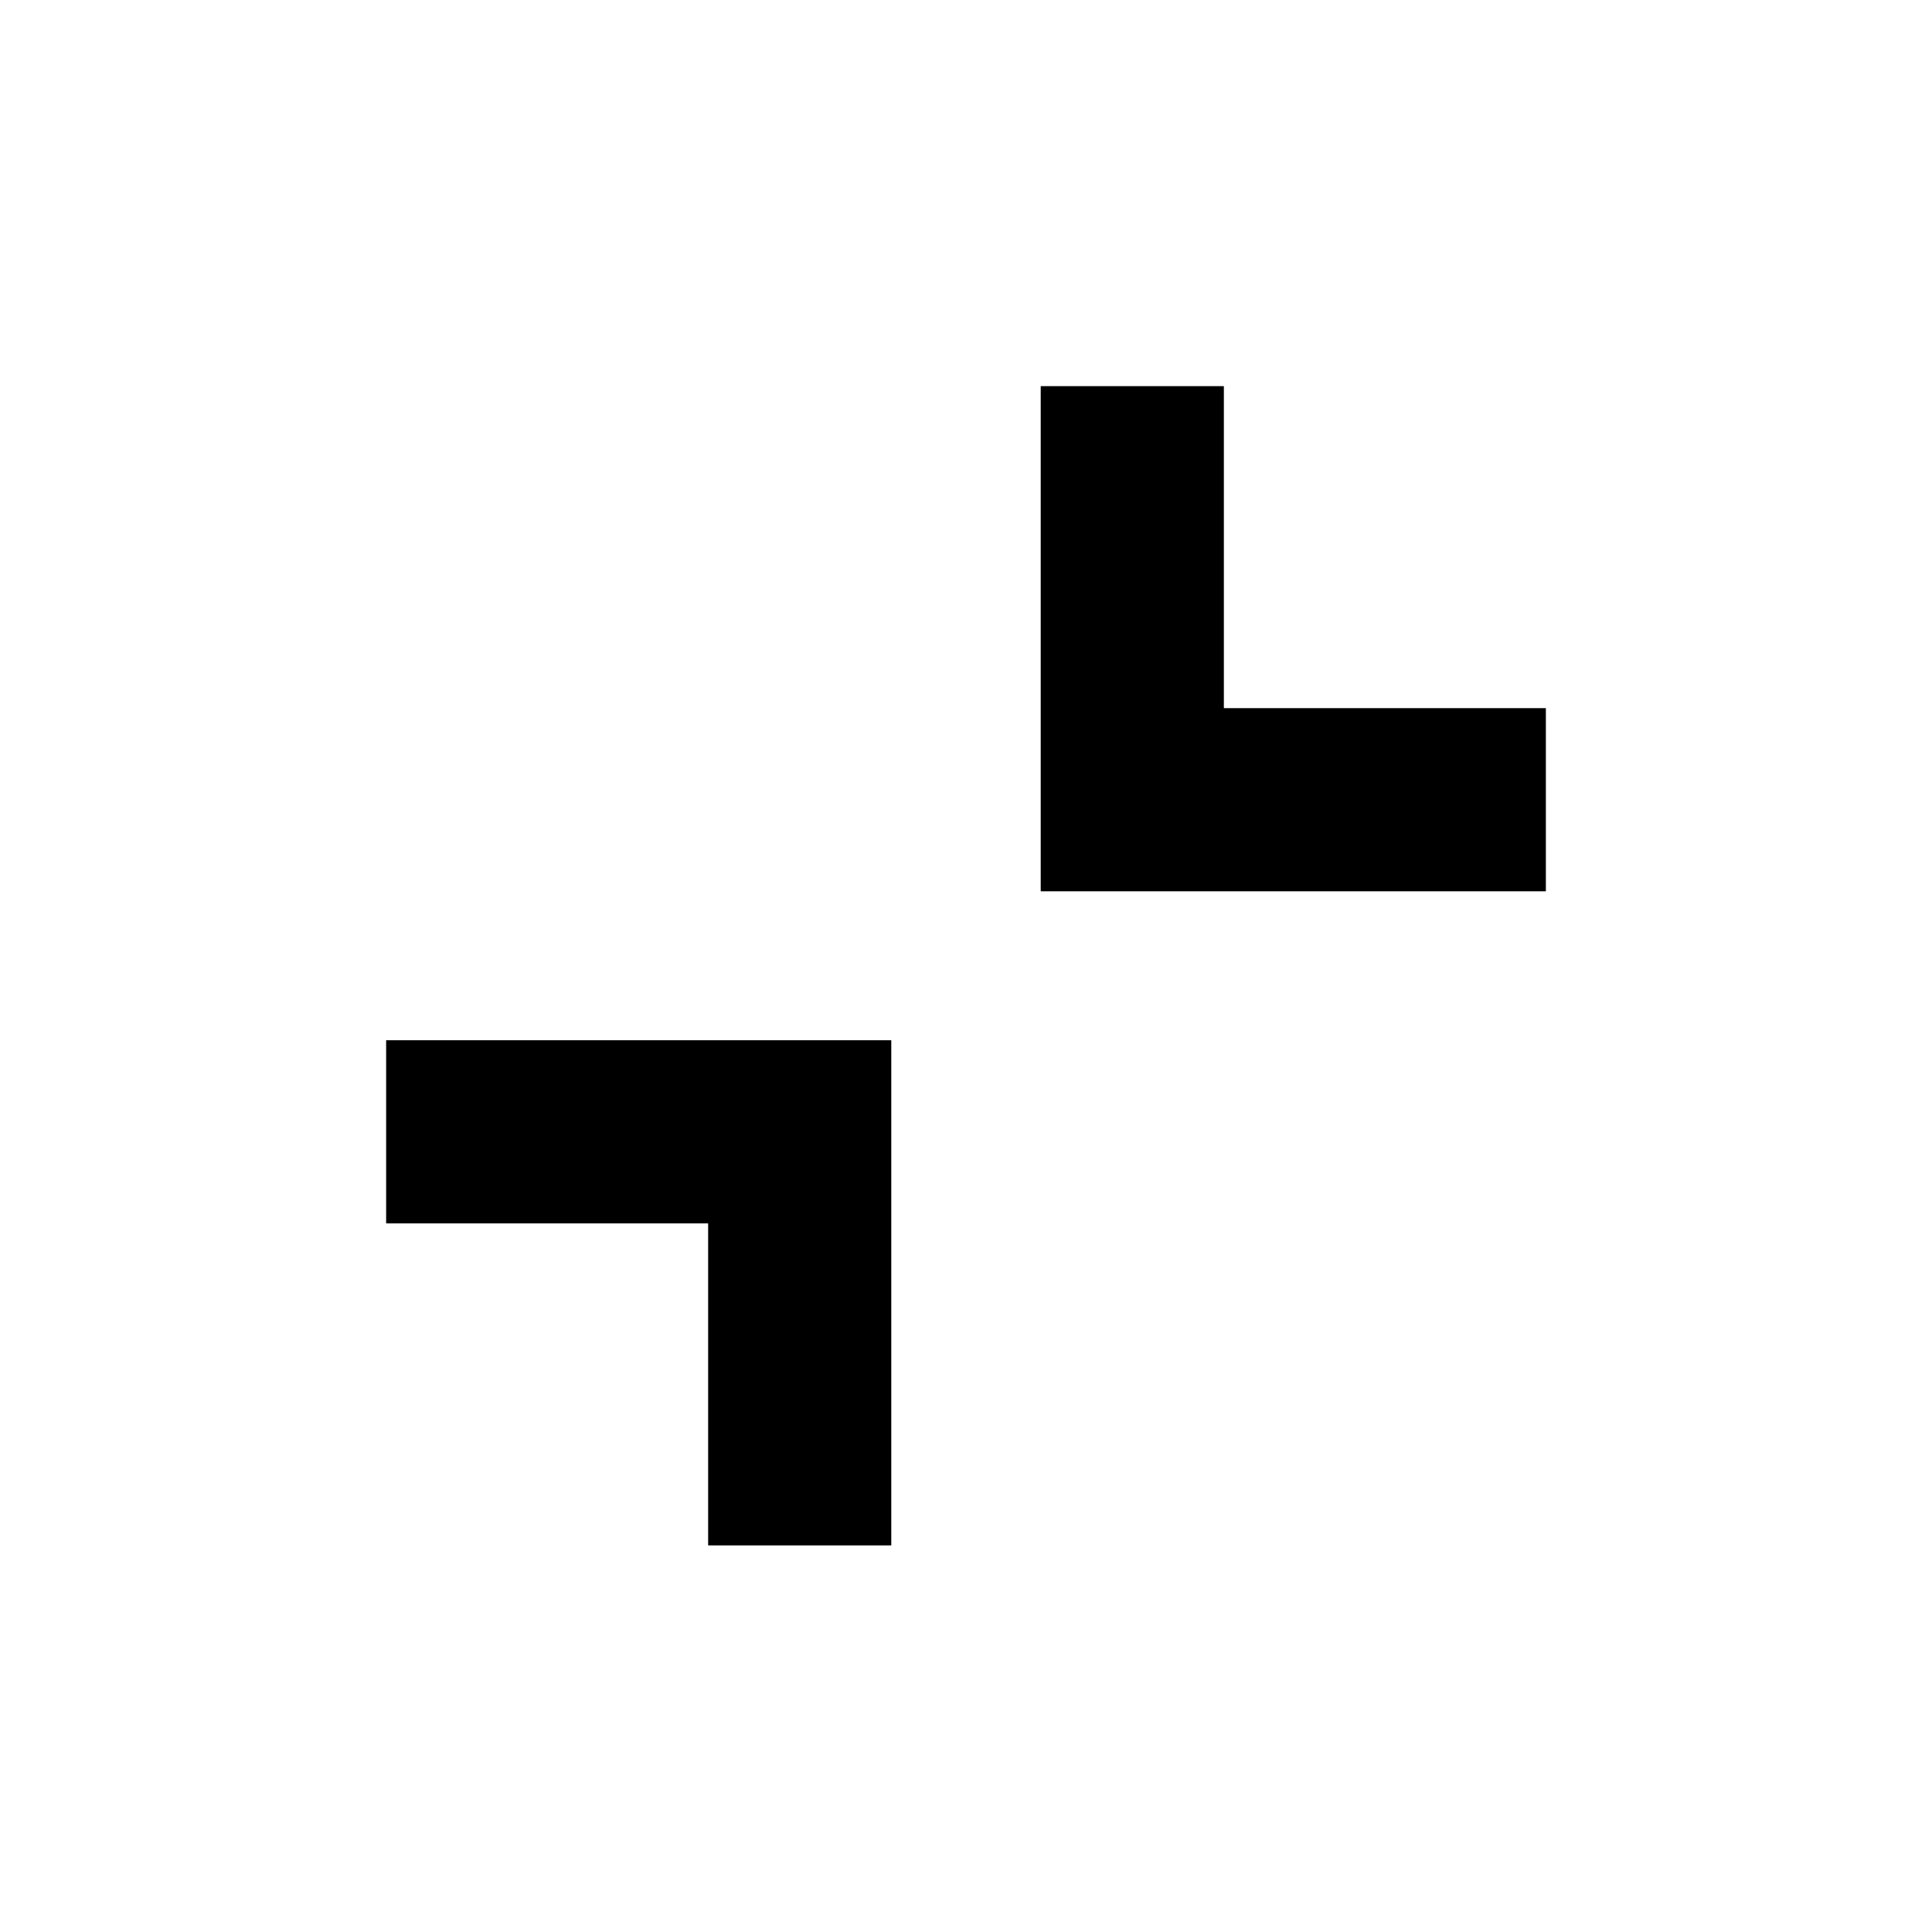 <svg xmlns="http://www.w3.org/2000/svg" height="24" viewBox="0 -960 960 960" width="24"><path d="M442.87-443.109v251h-91.001v-160h-160v-91H442.87Zm165.261-325.022v160h160v91.001H517.13v-251.001h91.001Z"/></svg>